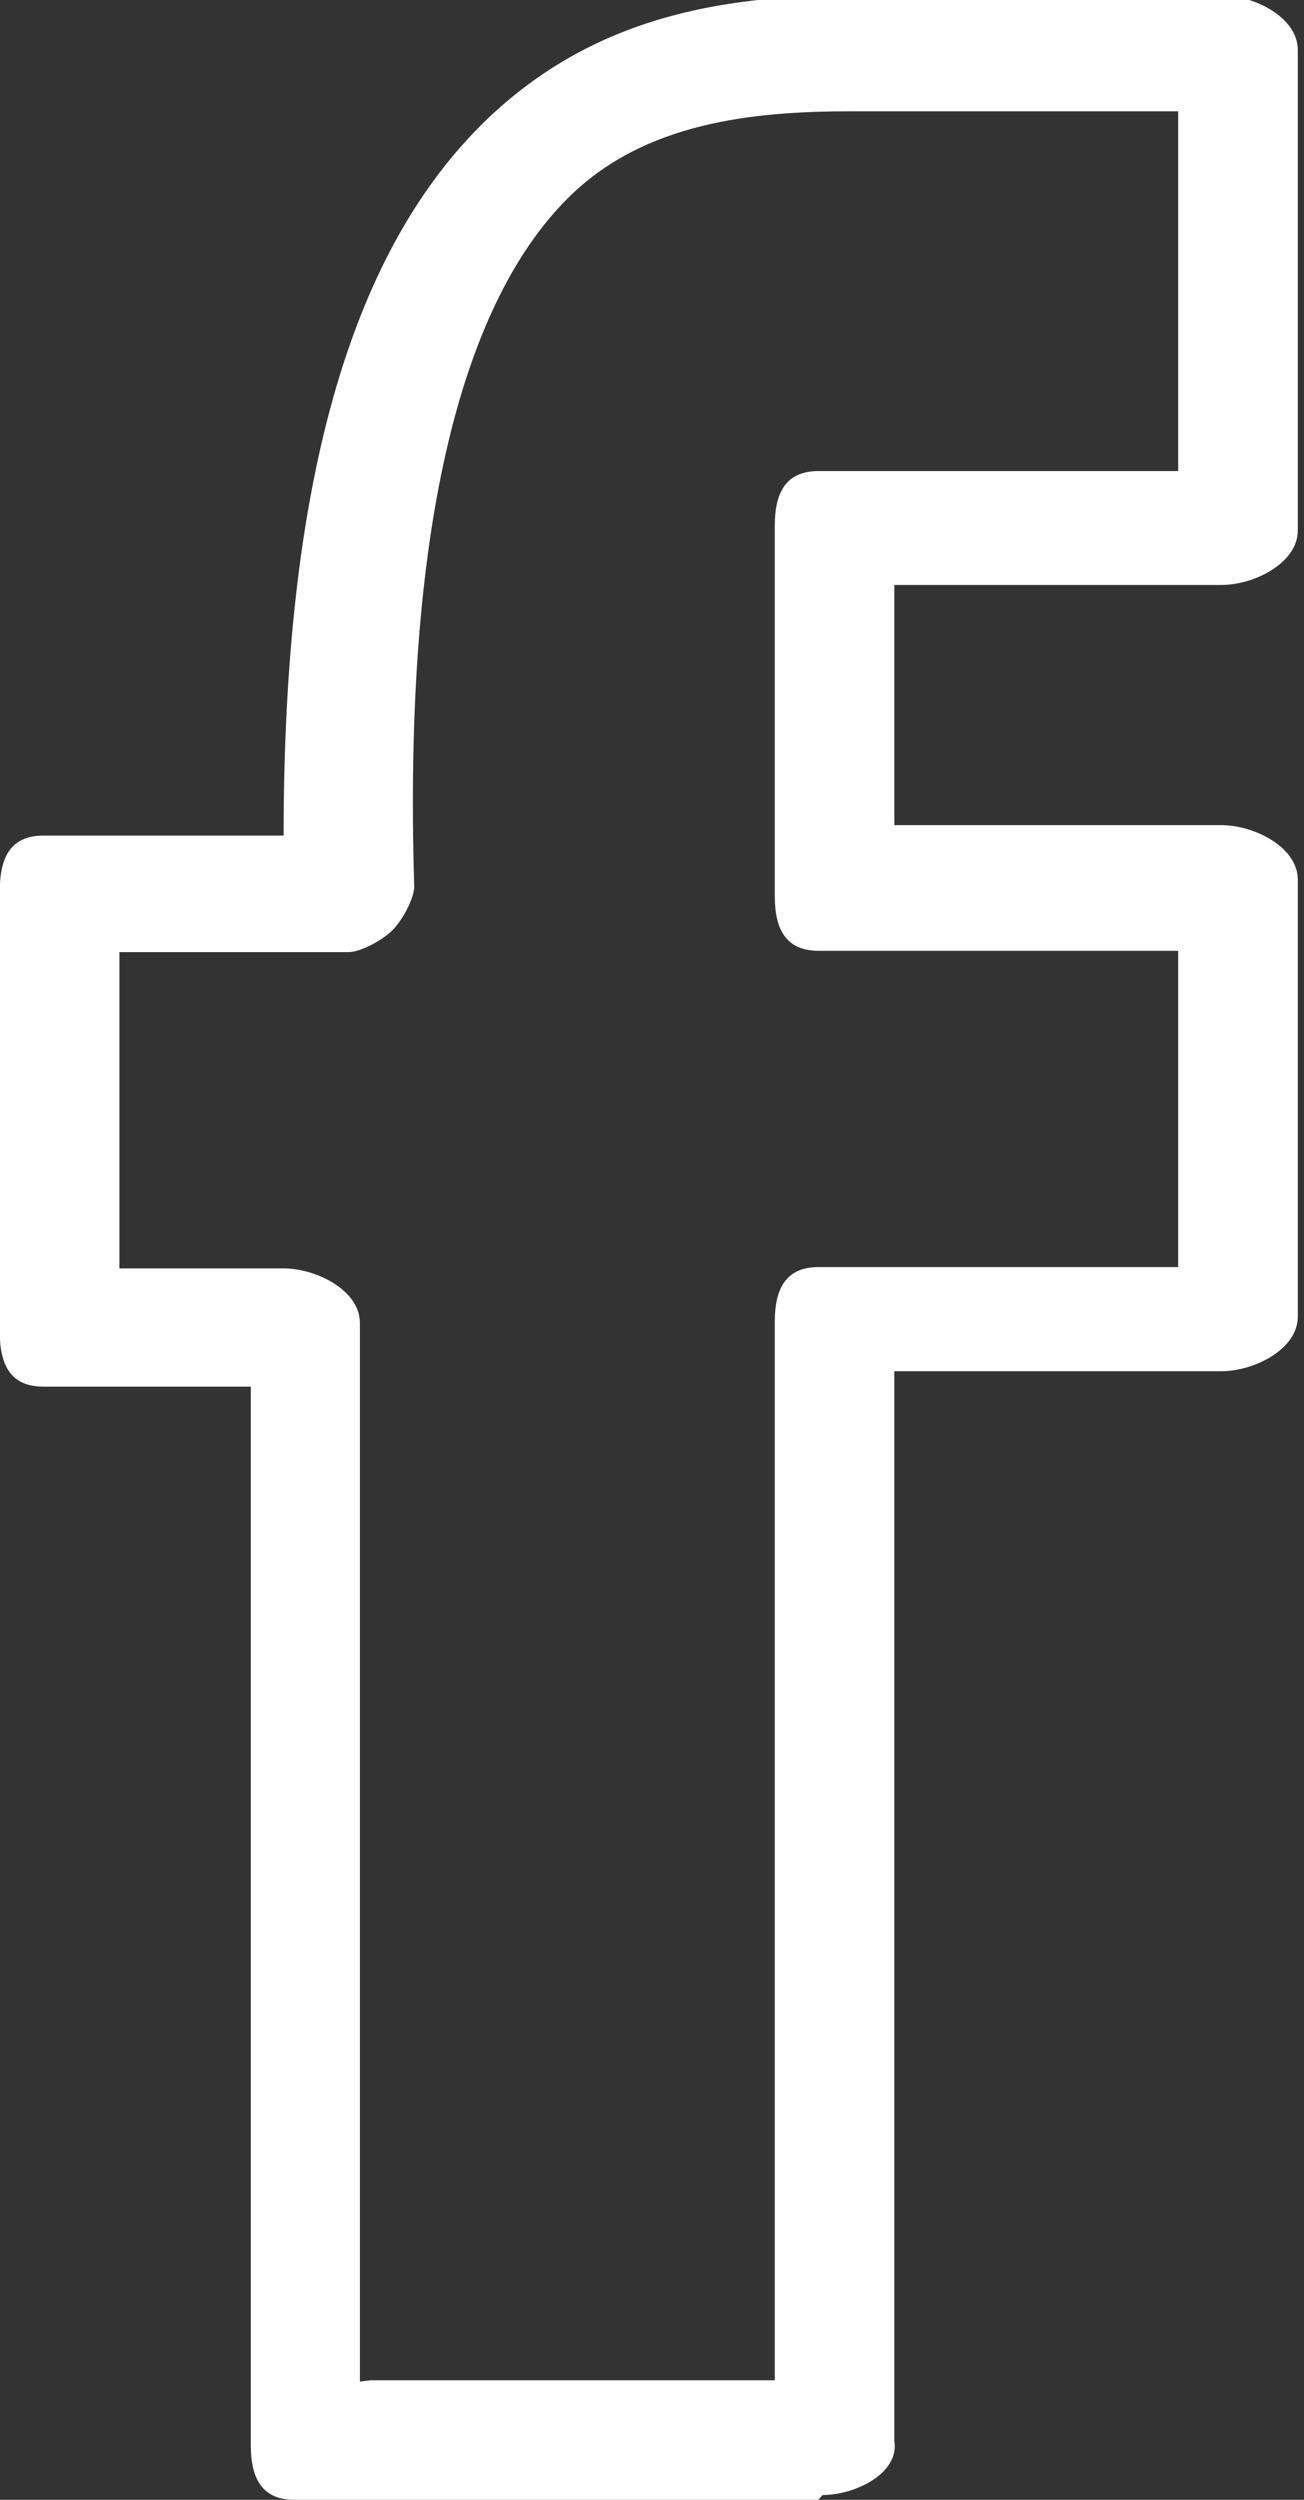 <?xml version="1.0" encoding="UTF-8" standalone="no"?><svg xmlns:rdf="http://www.w3.org/1999/02/22-rdf-syntax-ns#" xmlns="http://www.w3.org/2000/svg" xml:space="preserve" viewBox="0 0 12 23" height="23" width="12" version="1.1" y="0px" x="0px" xmlns:cc="http://creativecommons.org/ns#" xmlns:dc="http://purl.org/dc/elements/1.1/"><rect x="0" y="0" width="12" height="23" fill="#333333" stroke="none"/><style type="text/css">.st0{fill:#FFFFFF;}</style><path fill="#fff" class="st0" d="m7.53 23h-4.82c-0.301 0-0.402-0.201-0.402-0.502v-9.74h-1.91c-0.3 0-0.4-0.2-0.4-0.5v-4.06c0-0.31 0.1-0.51 0.402-0.51h2.21c0-3.21 0.603-5.32 1.81-6.53 1-0.999 2.21-1.2 3.41-1.2h3.41c0.301 0 0.703 0.201 0.703 0.502v4.42c0 0.301-0.402 0.502-0.703 0.502h-3.01v2.21h3.01c0.301 0 0.703 0.201 0.703 0.502v4.02c0 0.301-0.402 0.502-0.703 0.502h-3.01v9.84c0.05 0.3-0.36 0.5-0.66 0.5zm-4.12-1.1h3.72v-9.74c0-0.301 0.1-0.502 0.402-0.502h3.31v-2.91h-3.31c-0.301 0-0.402-0.201-0.402-0.502v-3.41c0-0.301 0.1-0.502 0.402-0.502h3.31v-3.31h-3.01c-0.904 0-1.91 0.1-2.61 0.803-1 1-1.51 3.11-1.41 6.33 0 0.1-0.1 0.301-0.201 0.402-0.1 0.1-0.301 0.201-0.402 0.201h-2.11v2.91h1.51c0.301 0 0.703 0.201 0.703 0.502v9.74z"/></svg>
